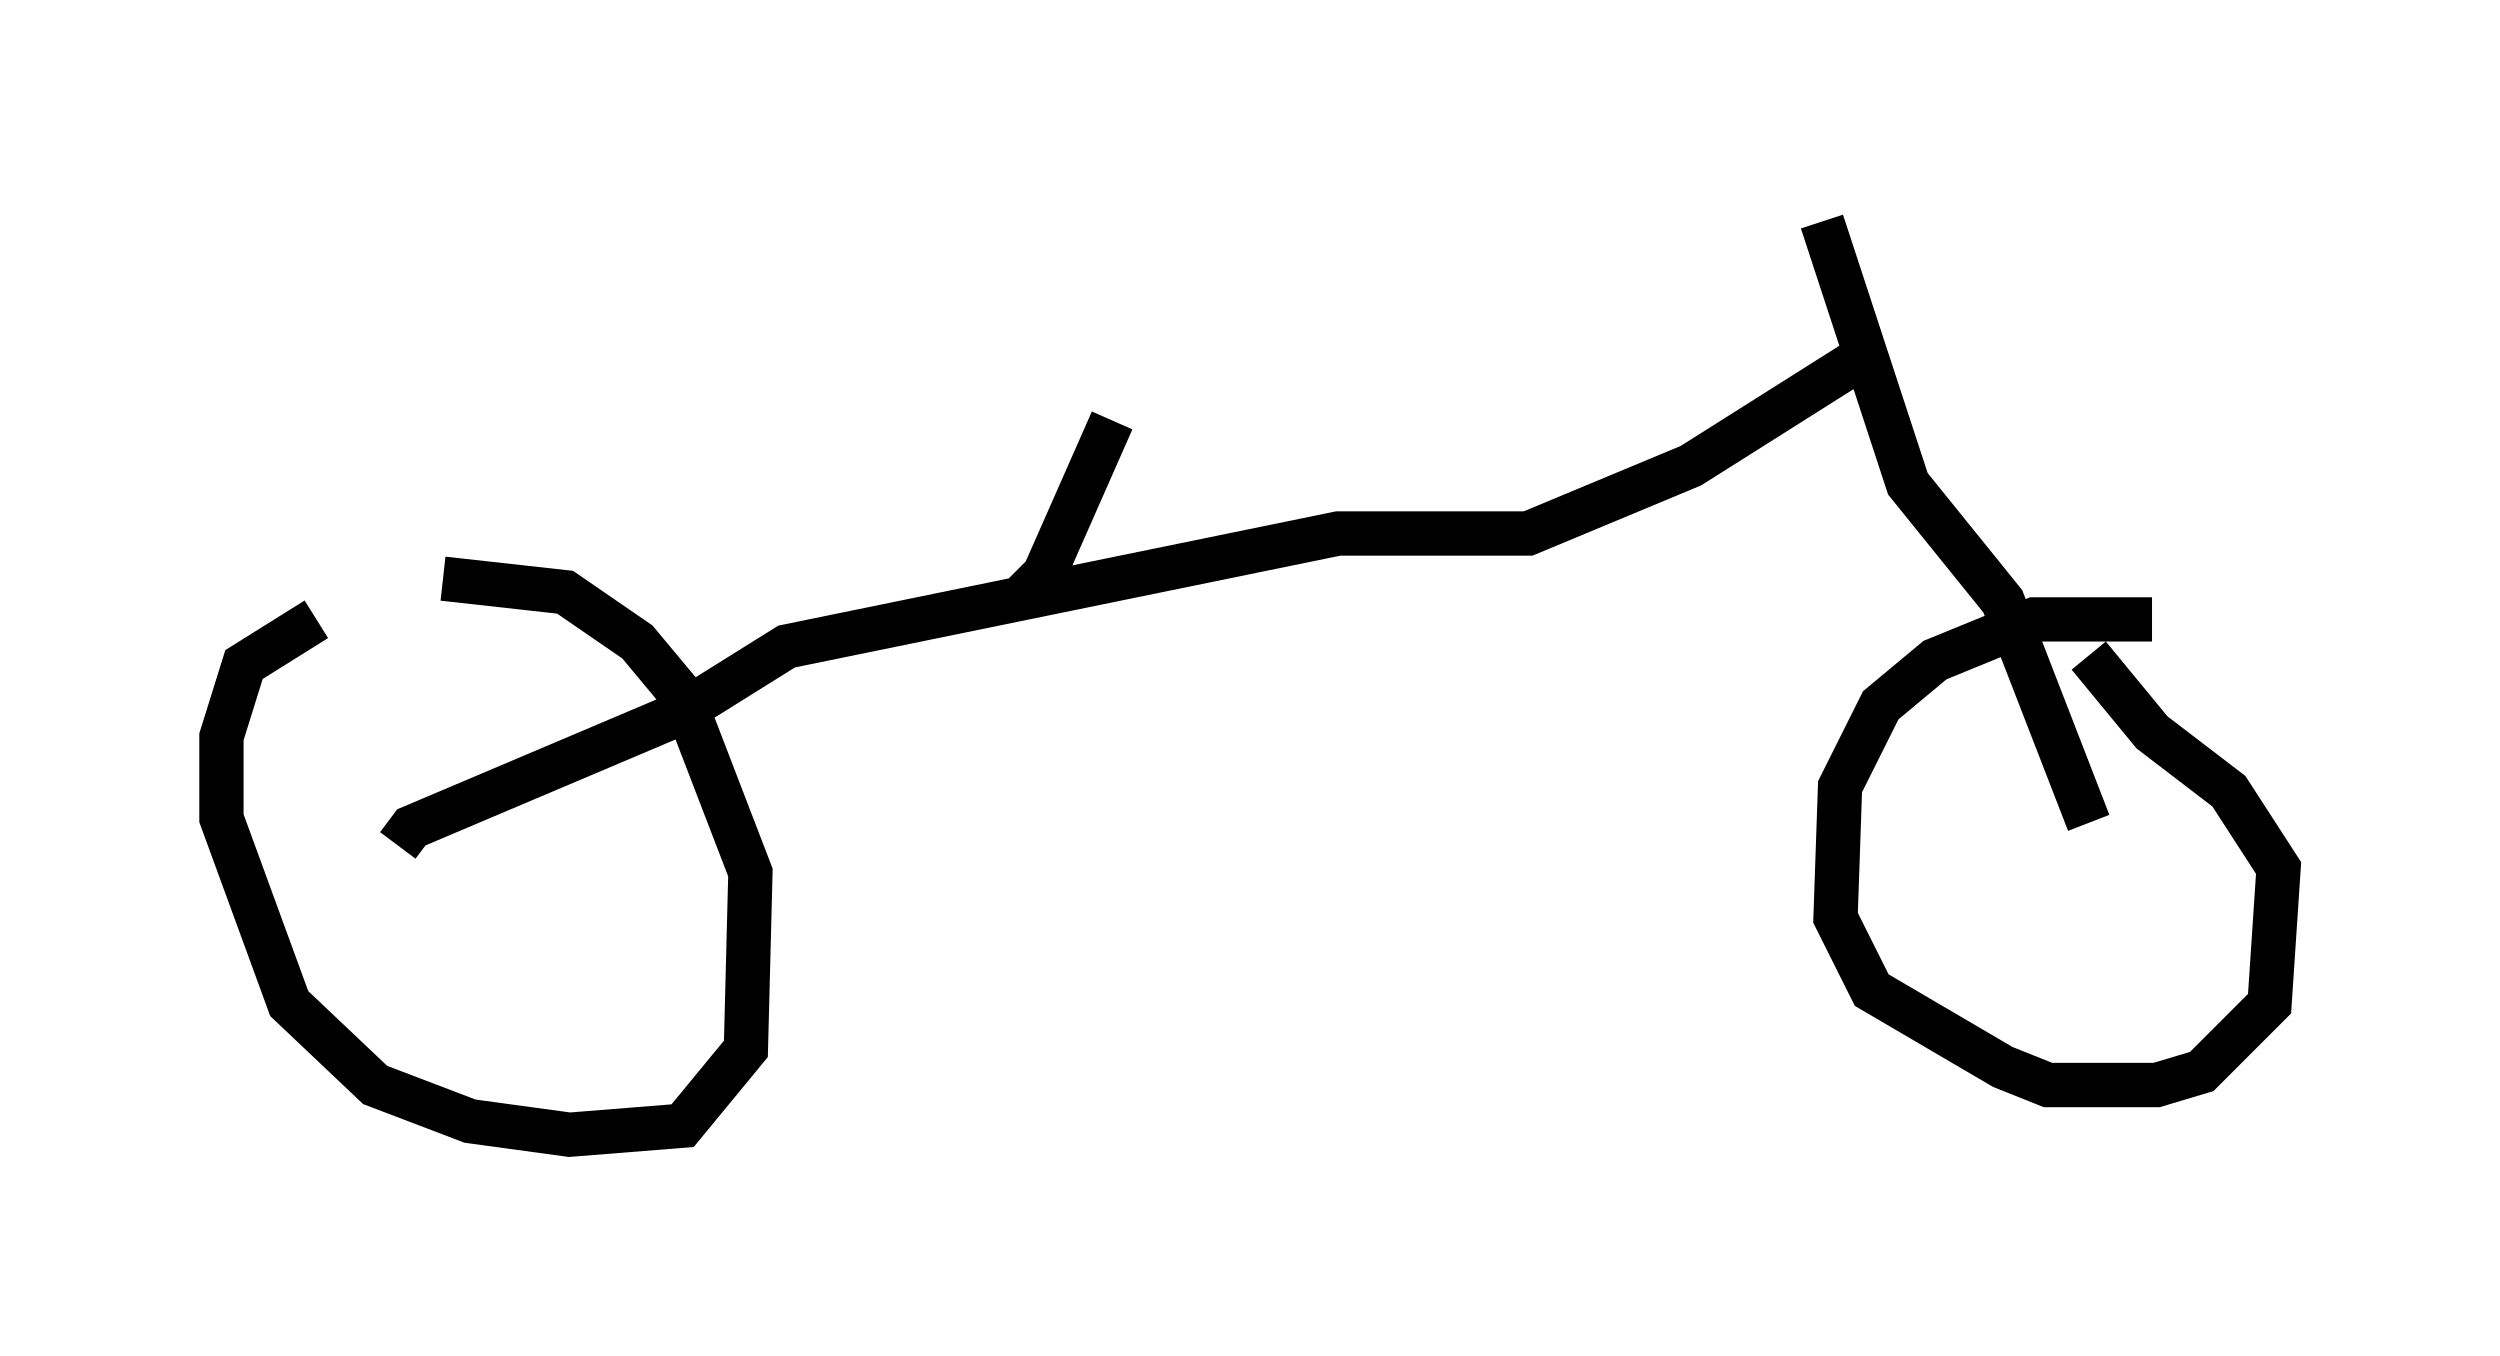 <?xml version="1.0" encoding="utf-8" ?>
<svg baseProfile="full" height="30.621" version="1.1" width="56.448" xmlns="http://www.w3.org/2000/svg" xmlns:ev="http://www.w3.org/2001/xml-events" xmlns:xlink="http://www.w3.org/1999/xlink"><defs /><rect fill="white" height="30.621" width="56.448" x="0" y="0" /><path d="M10.41, 13.677 m-3.267, 0.306 l-1.633, 1.021 -0.51, 1.633 l0.0, 1.838 1.531, 4.185 l1.94, 1.838 2.144, 0.817 l2.246, 0.306 2.552, -0.204 l1.429, -1.735 0.102, -3.981 l-1.531, -3.981 -1.021, -1.225 l-1.633, -1.123 -2.756, -0.306 m38.588, 0.919 l-2.654, 0.0 -2.246, 0.919 l-1.225, 1.021 -0.919, 1.838 l-0.102, 2.96 0.817, 1.633 l2.96, 1.735 1.021, 0.408 l2.45, 0.0 1.021, -0.306 l1.531, -1.531 0.204, -3.063 l-1.123, -1.735 -1.735, -1.327 l-1.429, -1.735 m0.0, 3.777 l-1.94, -5.002 -2.144, -2.654 l-1.94, -5.921 m0.919, 3.063 l-3.879, 2.45 -3.675, 1.531 l-4.288, 0.0 -12.454, 2.552 l-2.45, 1.531 -6.023, 2.552 l-0.306, 0.408 m14.088, -5.615 l0.51, -0.51 1.531, -3.471 " fill="none" stroke="black" stroke-width="1" /></svg>